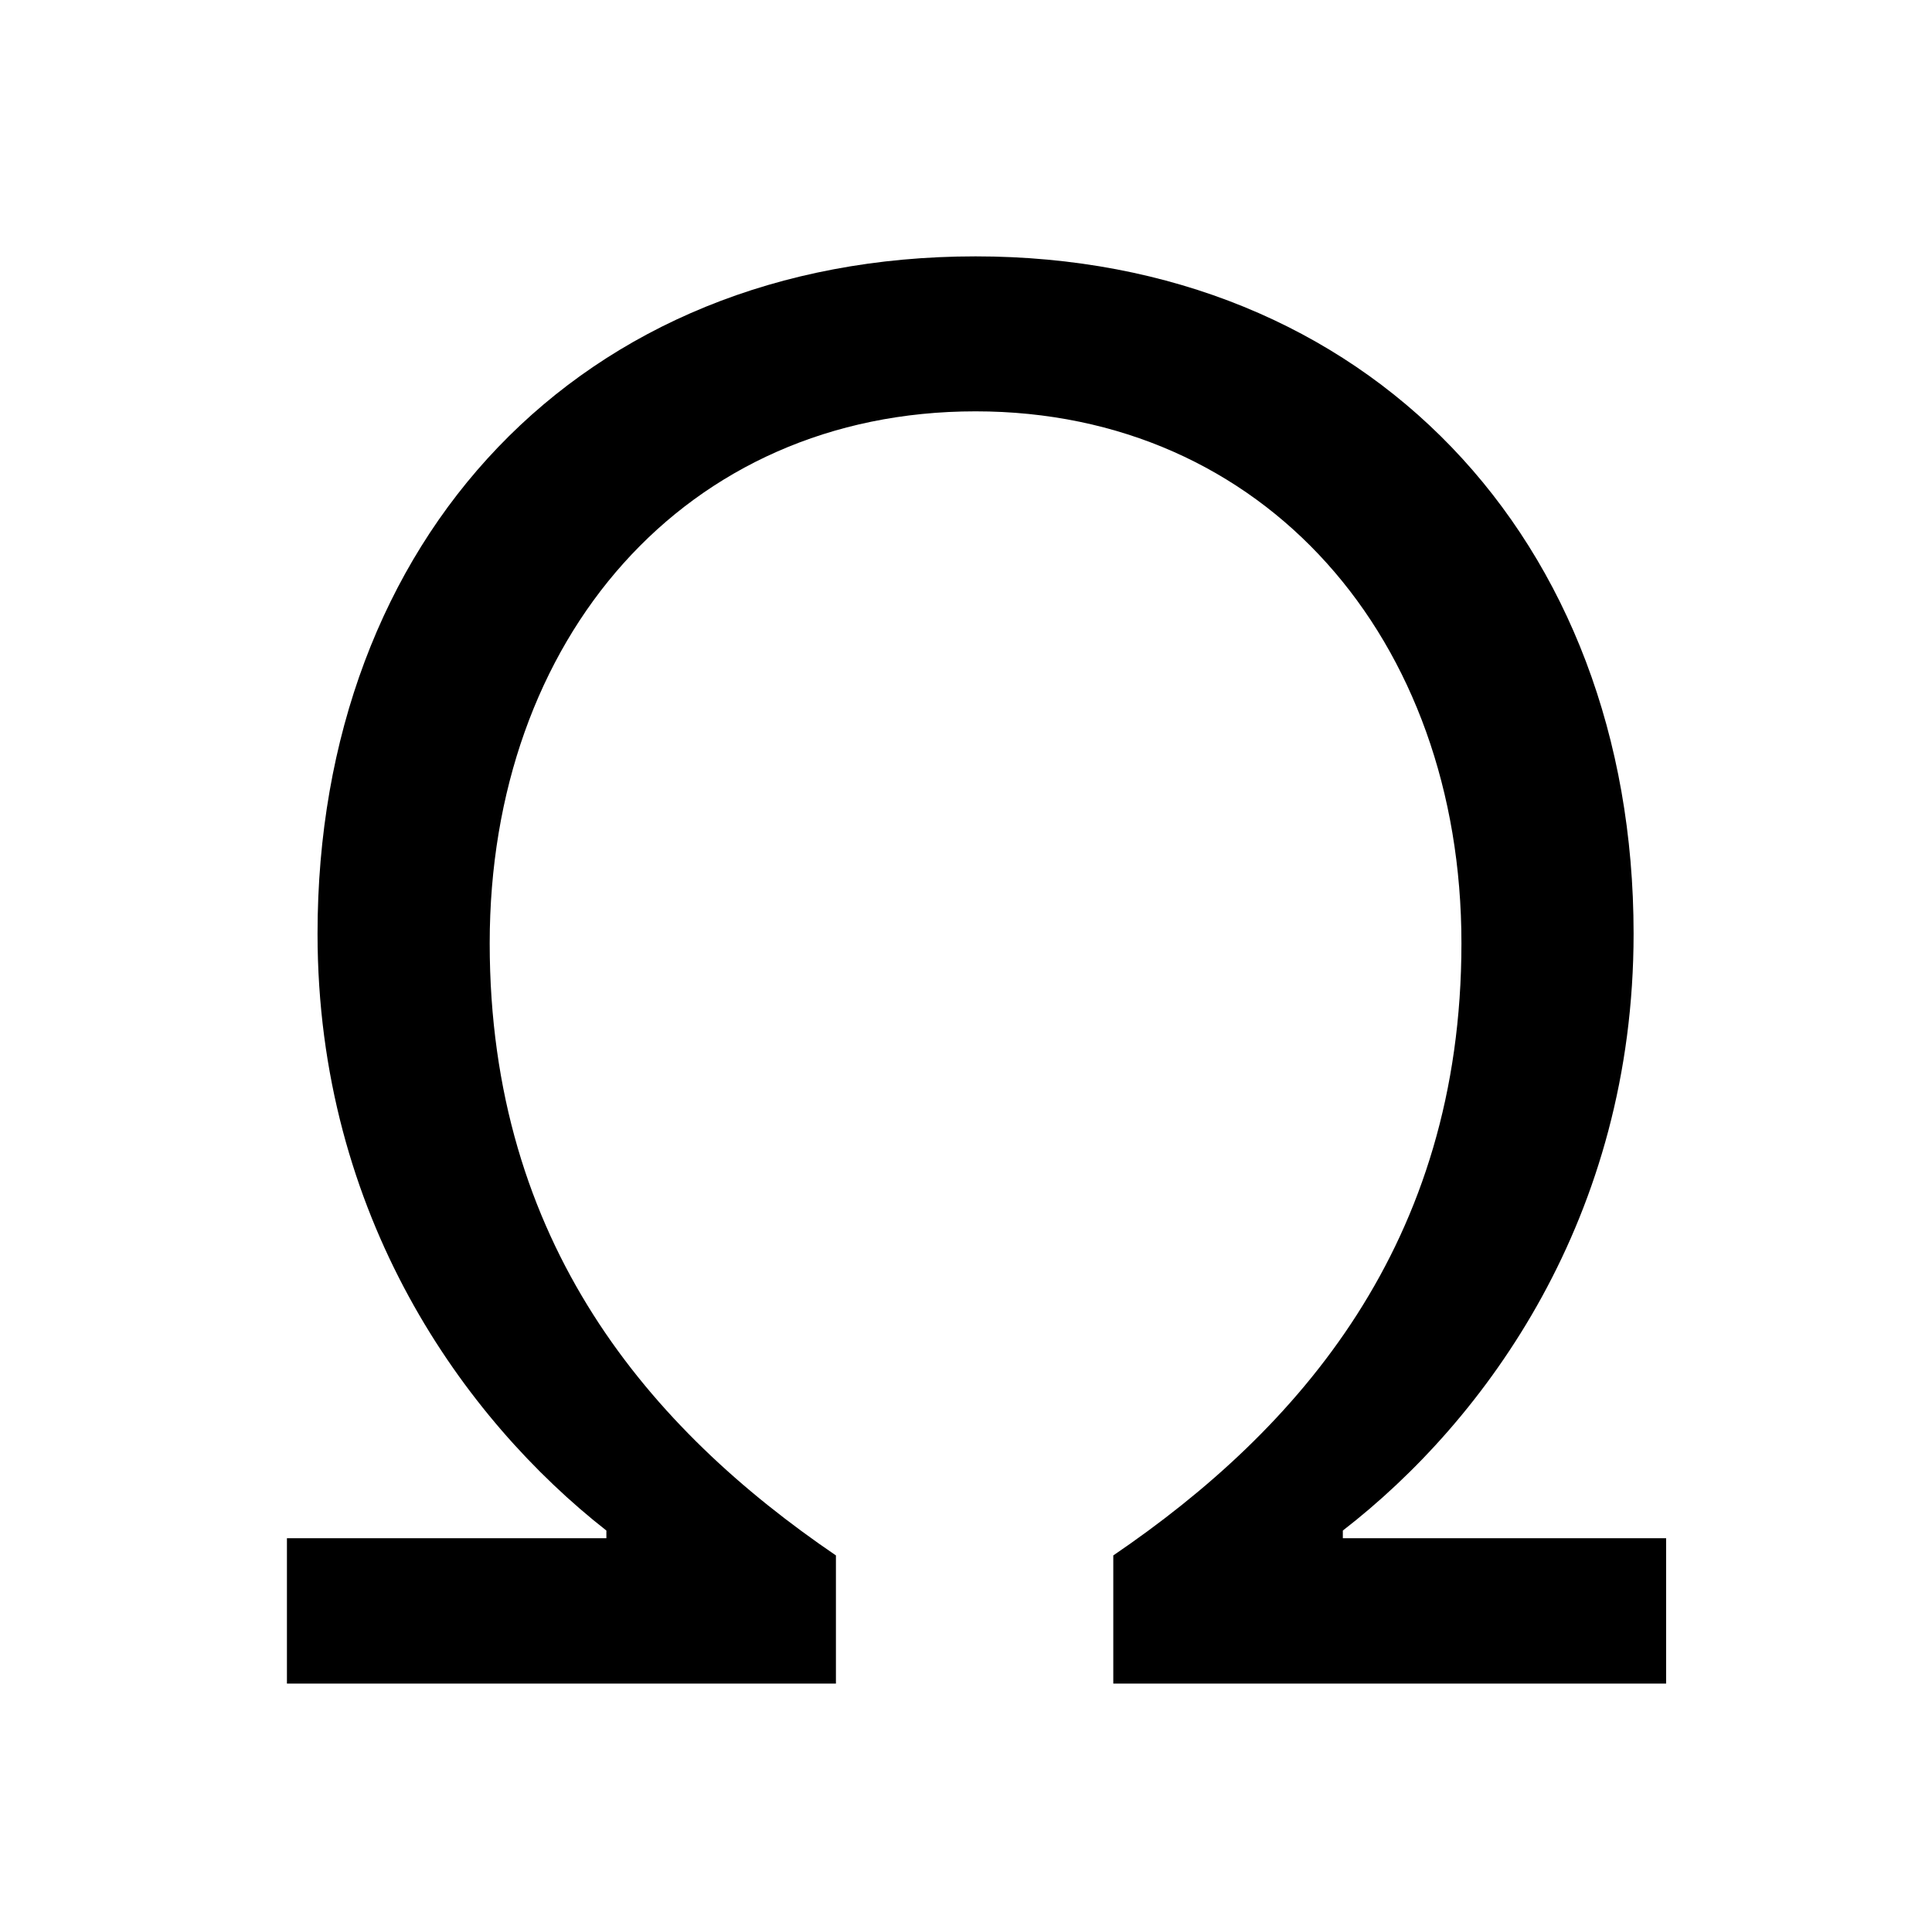 <?xml version="1.0" standalone="no"?>
<!DOCTYPE svg PUBLIC "-//W3C//DTD SVG 1.1//EN" "http://www.w3.org/Graphics/SVG/1.1/DTD/svg11.dtd" >
<svg xmlns="http://www.w3.org/2000/svg" xmlns:xlink="http://www.w3.org/1999/xlink" version="1.1" viewBox="-10 0 1010 1000">
   <path fill="currentColor"
d="M140 880v-76h167v-4c-74 -58 -151 -164 -151 -312c0 -206 137 -354 344 -354c205 0 344 148 344 354c0 148 -77 254 -152 312v4h169v76h-289v-67c97 -66 182 -163 182 -320c0 -159 -103 -278 -254 -278c-152 0 -254 119 -254 278c0 157 84 254 181 320v67h-287z" />
</svg>
